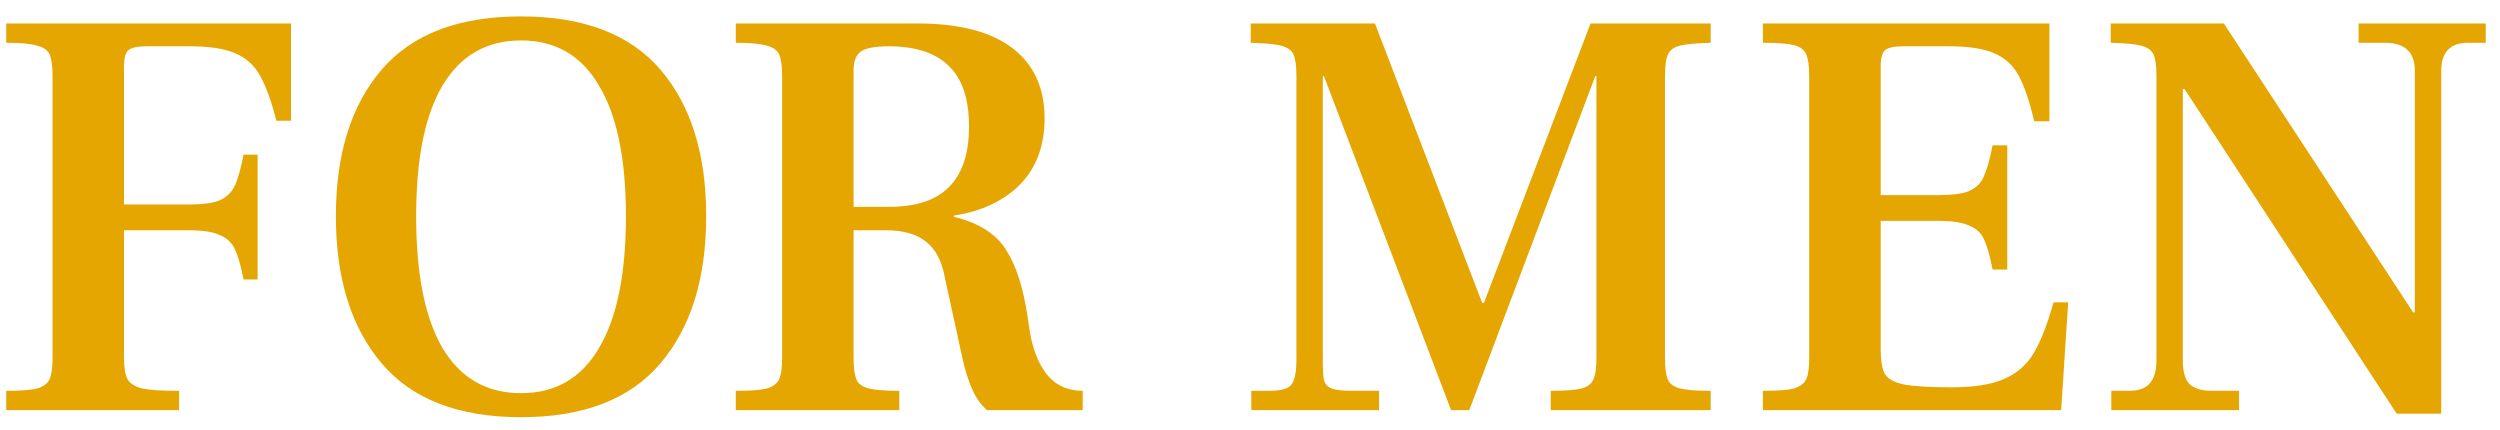 <svg width="128" height="22" viewBox="0 0 128 22" fill="none" xmlns="http://www.w3.org/2000/svg">
<path d="M0.32 20.01C1.06 20.01 1.59 19.97 1.91 19.89C2.23 19.79 2.44 19.63 2.54 19.41C2.64 19.19 2.69 18.83 2.69 18.33V3.9C2.69 3.38 2.64 3.01 2.54 2.79C2.44 2.57 2.23 2.42 1.91 2.34C1.59 2.24 1.06 2.19 0.32 2.19V1.2H14.9V6.18H14.15C13.89 5.16 13.61 4.39 13.31 3.87C13.03 3.35 12.61 2.97 12.05 2.73C11.51 2.49 10.73 2.37 9.71 2.37H7.49C7.03 2.37 6.72 2.44 6.56 2.58C6.42 2.72 6.35 2.99 6.35 3.39V10.47H9.65C10.37 10.47 10.9 10.4 11.24 10.26C11.6 10.1 11.86 9.85 12.02 9.51C12.18 9.17 12.33 8.64 12.47 7.92H13.19V14.31H12.47C12.33 13.59 12.18 13.07 12.02 12.75C11.86 12.41 11.6 12.17 11.24 12.03C10.9 11.87 10.37 11.79 9.65 11.79H6.35V18.3C6.35 18.82 6.41 19.19 6.53 19.41C6.65 19.63 6.9 19.79 7.28 19.89C7.66 19.97 8.29 20.01 9.17 20.01V21H0.32V20.01ZM26.677 21.36C23.477 21.36 21.097 20.44 19.537 18.6C17.977 16.76 17.197 14.25 17.197 11.07C17.197 7.89 17.977 5.39 19.537 3.57C21.097 1.75 23.477 0.84 26.677 0.84C29.877 0.84 32.257 1.75 33.817 3.57C35.377 5.39 36.157 7.89 36.157 11.07C36.157 14.25 35.377 16.76 33.817 18.6C32.257 20.44 29.877 21.36 26.677 21.36ZM26.677 20.13C28.437 20.13 29.767 19.36 30.667 17.82C31.587 16.28 32.047 14.03 32.047 11.07C32.047 8.13 31.587 5.9 30.667 4.38C29.767 2.84 28.437 2.07 26.677 2.07C24.917 2.07 23.577 2.84 22.657 4.38C21.757 5.9 21.307 8.13 21.307 11.07C21.307 14.03 21.757 16.28 22.657 17.82C23.577 19.36 24.917 20.13 26.677 20.13ZM37.673 20.01C38.413 20.01 38.944 19.97 39.264 19.89C39.584 19.79 39.794 19.63 39.894 19.41C39.993 19.19 40.044 18.83 40.044 18.33V3.9C40.044 3.38 39.993 3.01 39.894 2.79C39.794 2.57 39.584 2.42 39.264 2.34C38.944 2.24 38.413 2.19 37.673 2.19V1.2H46.944C49.103 1.2 50.733 1.62 51.834 2.46C52.934 3.3 53.483 4.5 53.483 6.06C53.483 7.46 53.063 8.59 52.224 9.45C51.383 10.29 50.254 10.82 48.834 11.04V11.1C50.093 11.4 50.983 11.96 51.504 12.78C52.023 13.58 52.394 14.73 52.614 16.23L52.703 16.83C52.843 17.79 53.133 18.56 53.574 19.14C54.033 19.72 54.654 20.01 55.434 20.01V21H50.544C49.983 20.56 49.553 19.64 49.254 18.24L48.353 14.1C48.194 13.3 47.873 12.72 47.394 12.36C46.913 11.98 46.233 11.79 45.353 11.79H43.703V18.33C43.703 18.83 43.754 19.2 43.853 19.44C43.953 19.66 44.163 19.81 44.483 19.89C44.803 19.97 45.324 20.01 46.044 20.01V21H37.673V20.01ZM45.504 10.59C46.904 10.59 47.934 10.25 48.593 9.57C49.273 8.89 49.614 7.86 49.614 6.48C49.614 5.08 49.273 4.05 48.593 3.39C47.913 2.71 46.883 2.37 45.504 2.37C44.764 2.37 44.273 2.47 44.033 2.67C43.813 2.85 43.703 3.16 43.703 3.6V10.59H45.504ZM64.067 20.01H64.967C65.567 20.01 65.947 19.91 66.107 19.71C66.287 19.49 66.377 19.06 66.377 18.42V3.9C66.377 3.38 66.327 3.01 66.227 2.79C66.127 2.57 65.917 2.42 65.597 2.34C65.297 2.26 64.777 2.21 64.037 2.19V1.2H70.397L75.887 15.51H75.977L81.437 1.2H87.587V2.19C86.847 2.21 86.317 2.26 85.997 2.34C85.697 2.42 85.497 2.57 85.397 2.79C85.297 3.01 85.247 3.38 85.247 3.9V18.33C85.247 18.83 85.297 19.2 85.397 19.44C85.497 19.66 85.707 19.81 86.027 19.89C86.347 19.97 86.867 20.01 87.587 20.01V21H79.397V20.01C80.137 20.01 80.667 19.97 80.987 19.89C81.307 19.79 81.507 19.63 81.587 19.41C81.687 19.19 81.737 18.83 81.737 18.33V3.9H81.677L75.227 21H74.297L67.787 3.9H67.727V18.42C67.727 18.92 67.747 19.27 67.787 19.47C67.847 19.67 67.977 19.81 68.177 19.89C68.397 19.97 68.747 20.01 69.227 20.01H70.607V21H64.067V20.01ZM90.261 20.01C91.001 20.01 91.531 19.97 91.851 19.89C92.171 19.79 92.381 19.63 92.481 19.41C92.581 19.19 92.631 18.83 92.631 18.33V3.9C92.631 3.38 92.581 3.01 92.481 2.79C92.381 2.55 92.171 2.39 91.851 2.31C91.531 2.23 91.001 2.19 90.261 2.19V1.2H104.931V6.21H104.151C103.911 5.19 103.651 4.42 103.371 3.9C103.091 3.36 102.671 2.97 102.111 2.73C101.571 2.49 100.791 2.37 99.771 2.37H97.431C96.971 2.37 96.661 2.44 96.501 2.58C96.361 2.72 96.291 2.99 96.291 3.39V9.99H99.261C99.961 9.99 100.481 9.92 100.821 9.78C101.181 9.62 101.431 9.37 101.571 9.03C101.731 8.69 101.881 8.16 102.021 7.44H102.771V13.8H102.021C101.881 13.08 101.731 12.56 101.571 12.24C101.431 11.92 101.181 11.69 100.821 11.55C100.481 11.39 99.961 11.31 99.261 11.31H96.291V17.85C96.291 18.45 96.361 18.88 96.501 19.14C96.661 19.4 96.981 19.58 97.461 19.68C97.961 19.78 98.781 19.83 99.921 19.83C101.061 19.83 101.951 19.69 102.591 19.41C103.251 19.13 103.761 18.69 104.121 18.09C104.481 17.49 104.821 16.62 105.141 15.48H105.891L105.531 21H90.261V20.01ZM111.85 4.56H111.76V18.45C111.76 19.01 111.87 19.41 112.09 19.65C112.33 19.89 112.72 20.01 113.26 20.01H114.64V21H108.1V20.01H109C109.48 20.01 109.83 19.89 110.05 19.65C110.29 19.39 110.41 18.99 110.41 18.45V3.9C110.41 3.38 110.36 3.01 110.26 2.79C110.16 2.57 109.95 2.42 109.63 2.34C109.33 2.26 108.81 2.21 108.07 2.19V1.2H113.86L123.55 15.99H123.64V3.63C123.64 2.67 123.13 2.19 122.11 2.19H120.76V1.2H127.27V2.19H126.37C125.45 2.19 124.99 2.67 124.99 3.63V21.18H122.71L111.85 4.56Z" fill="#E5A601"/>
</svg>
